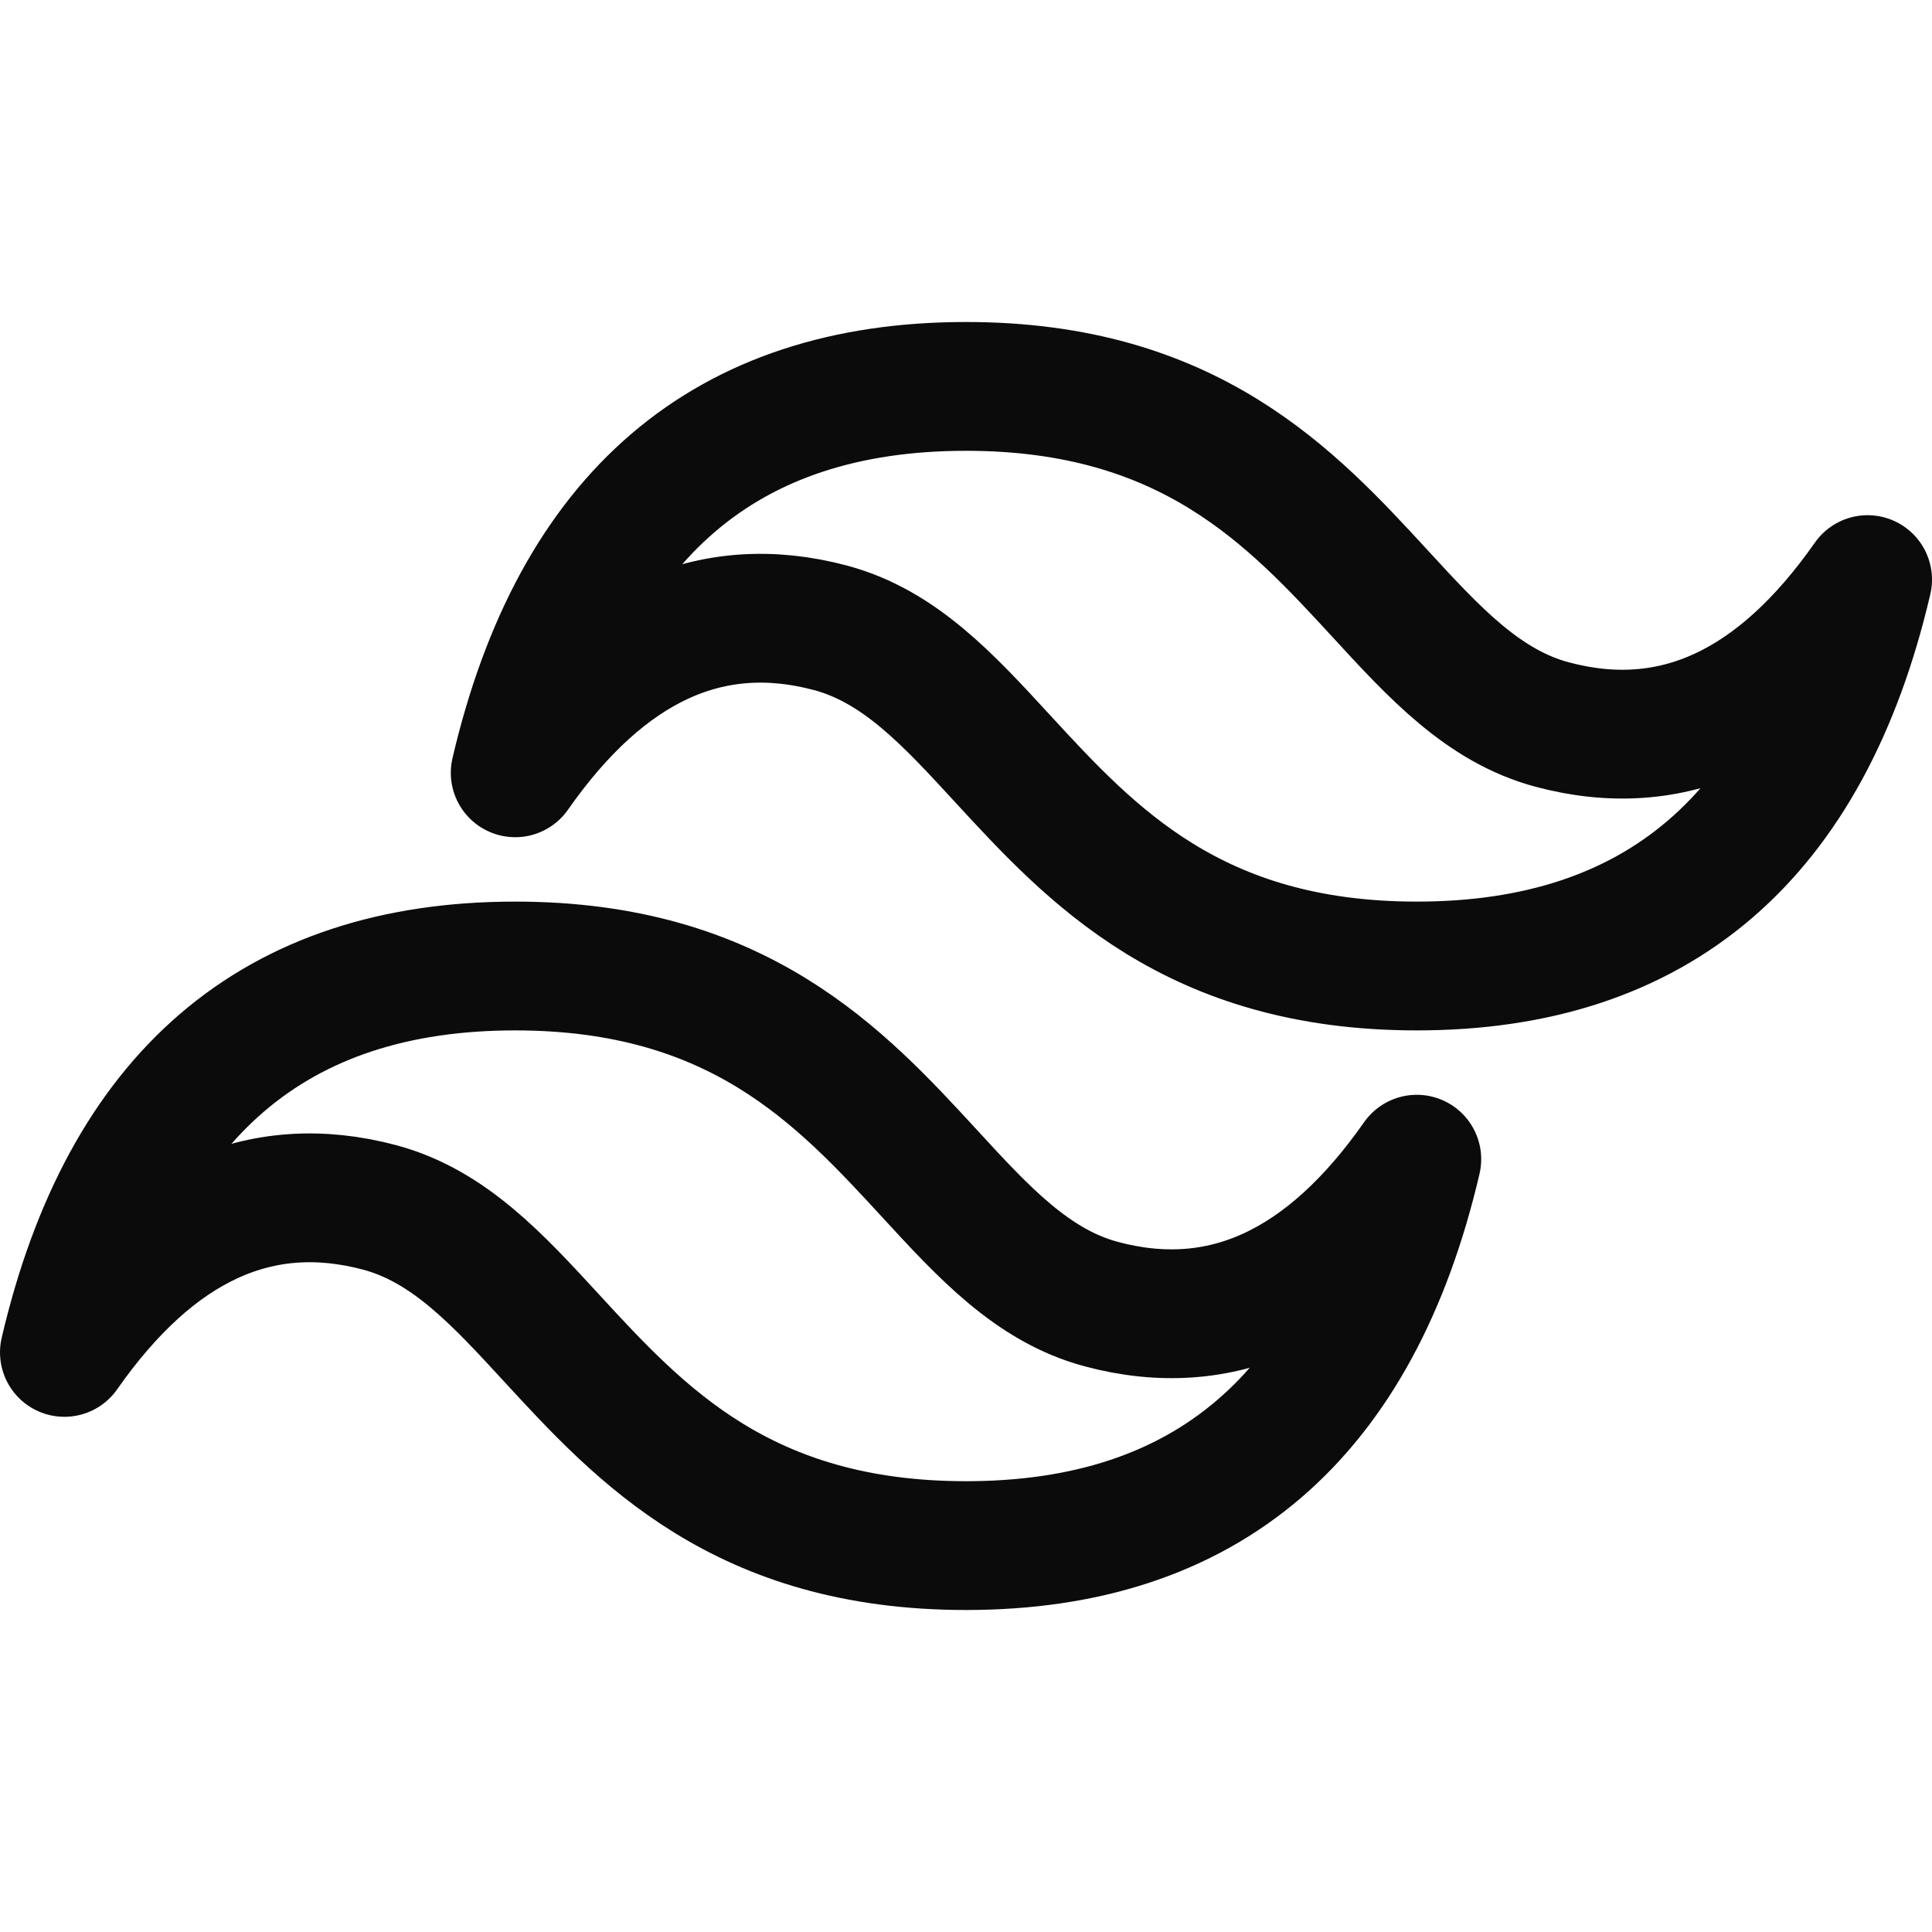 <svg xmlns="http://www.w3.org/2000/svg" width="128" height="128" viewBox="0 0 15 15"><path fill="none" stroke="#0C0B0B" stroke-linejoin="round" d="M7.5 3C5.633 3 4.467 4 4 6c.7-1 1.517-1.375 2.45-1.125c.533.143.913.557 1.334 1.015C8.471 6.636 9.265 7.5 11 7.5c1.867 0 3.033-1 3.5-3c-.7 1-1.517 1.375-2.45 1.125c-.533-.143-.913-.557-1.334-1.015C10.029 3.864 9.235 3 7.5 3ZM4 7.5c-1.867 0-3.033 1-3.5 3c.7-1 1.517-1.375 2.45-1.125c.533.143.913.557 1.334 1.015C4.971 11.136 5.765 12 7.5 12c1.867 0 3.033-1 3.5-3c-.7 1-1.517 1.375-2.45 1.125c-.533-.143-.913-.557-1.334-1.015C6.529 8.364 5.735 7.5 4 7.5Z" clip-rule="evenodd"/></svg>